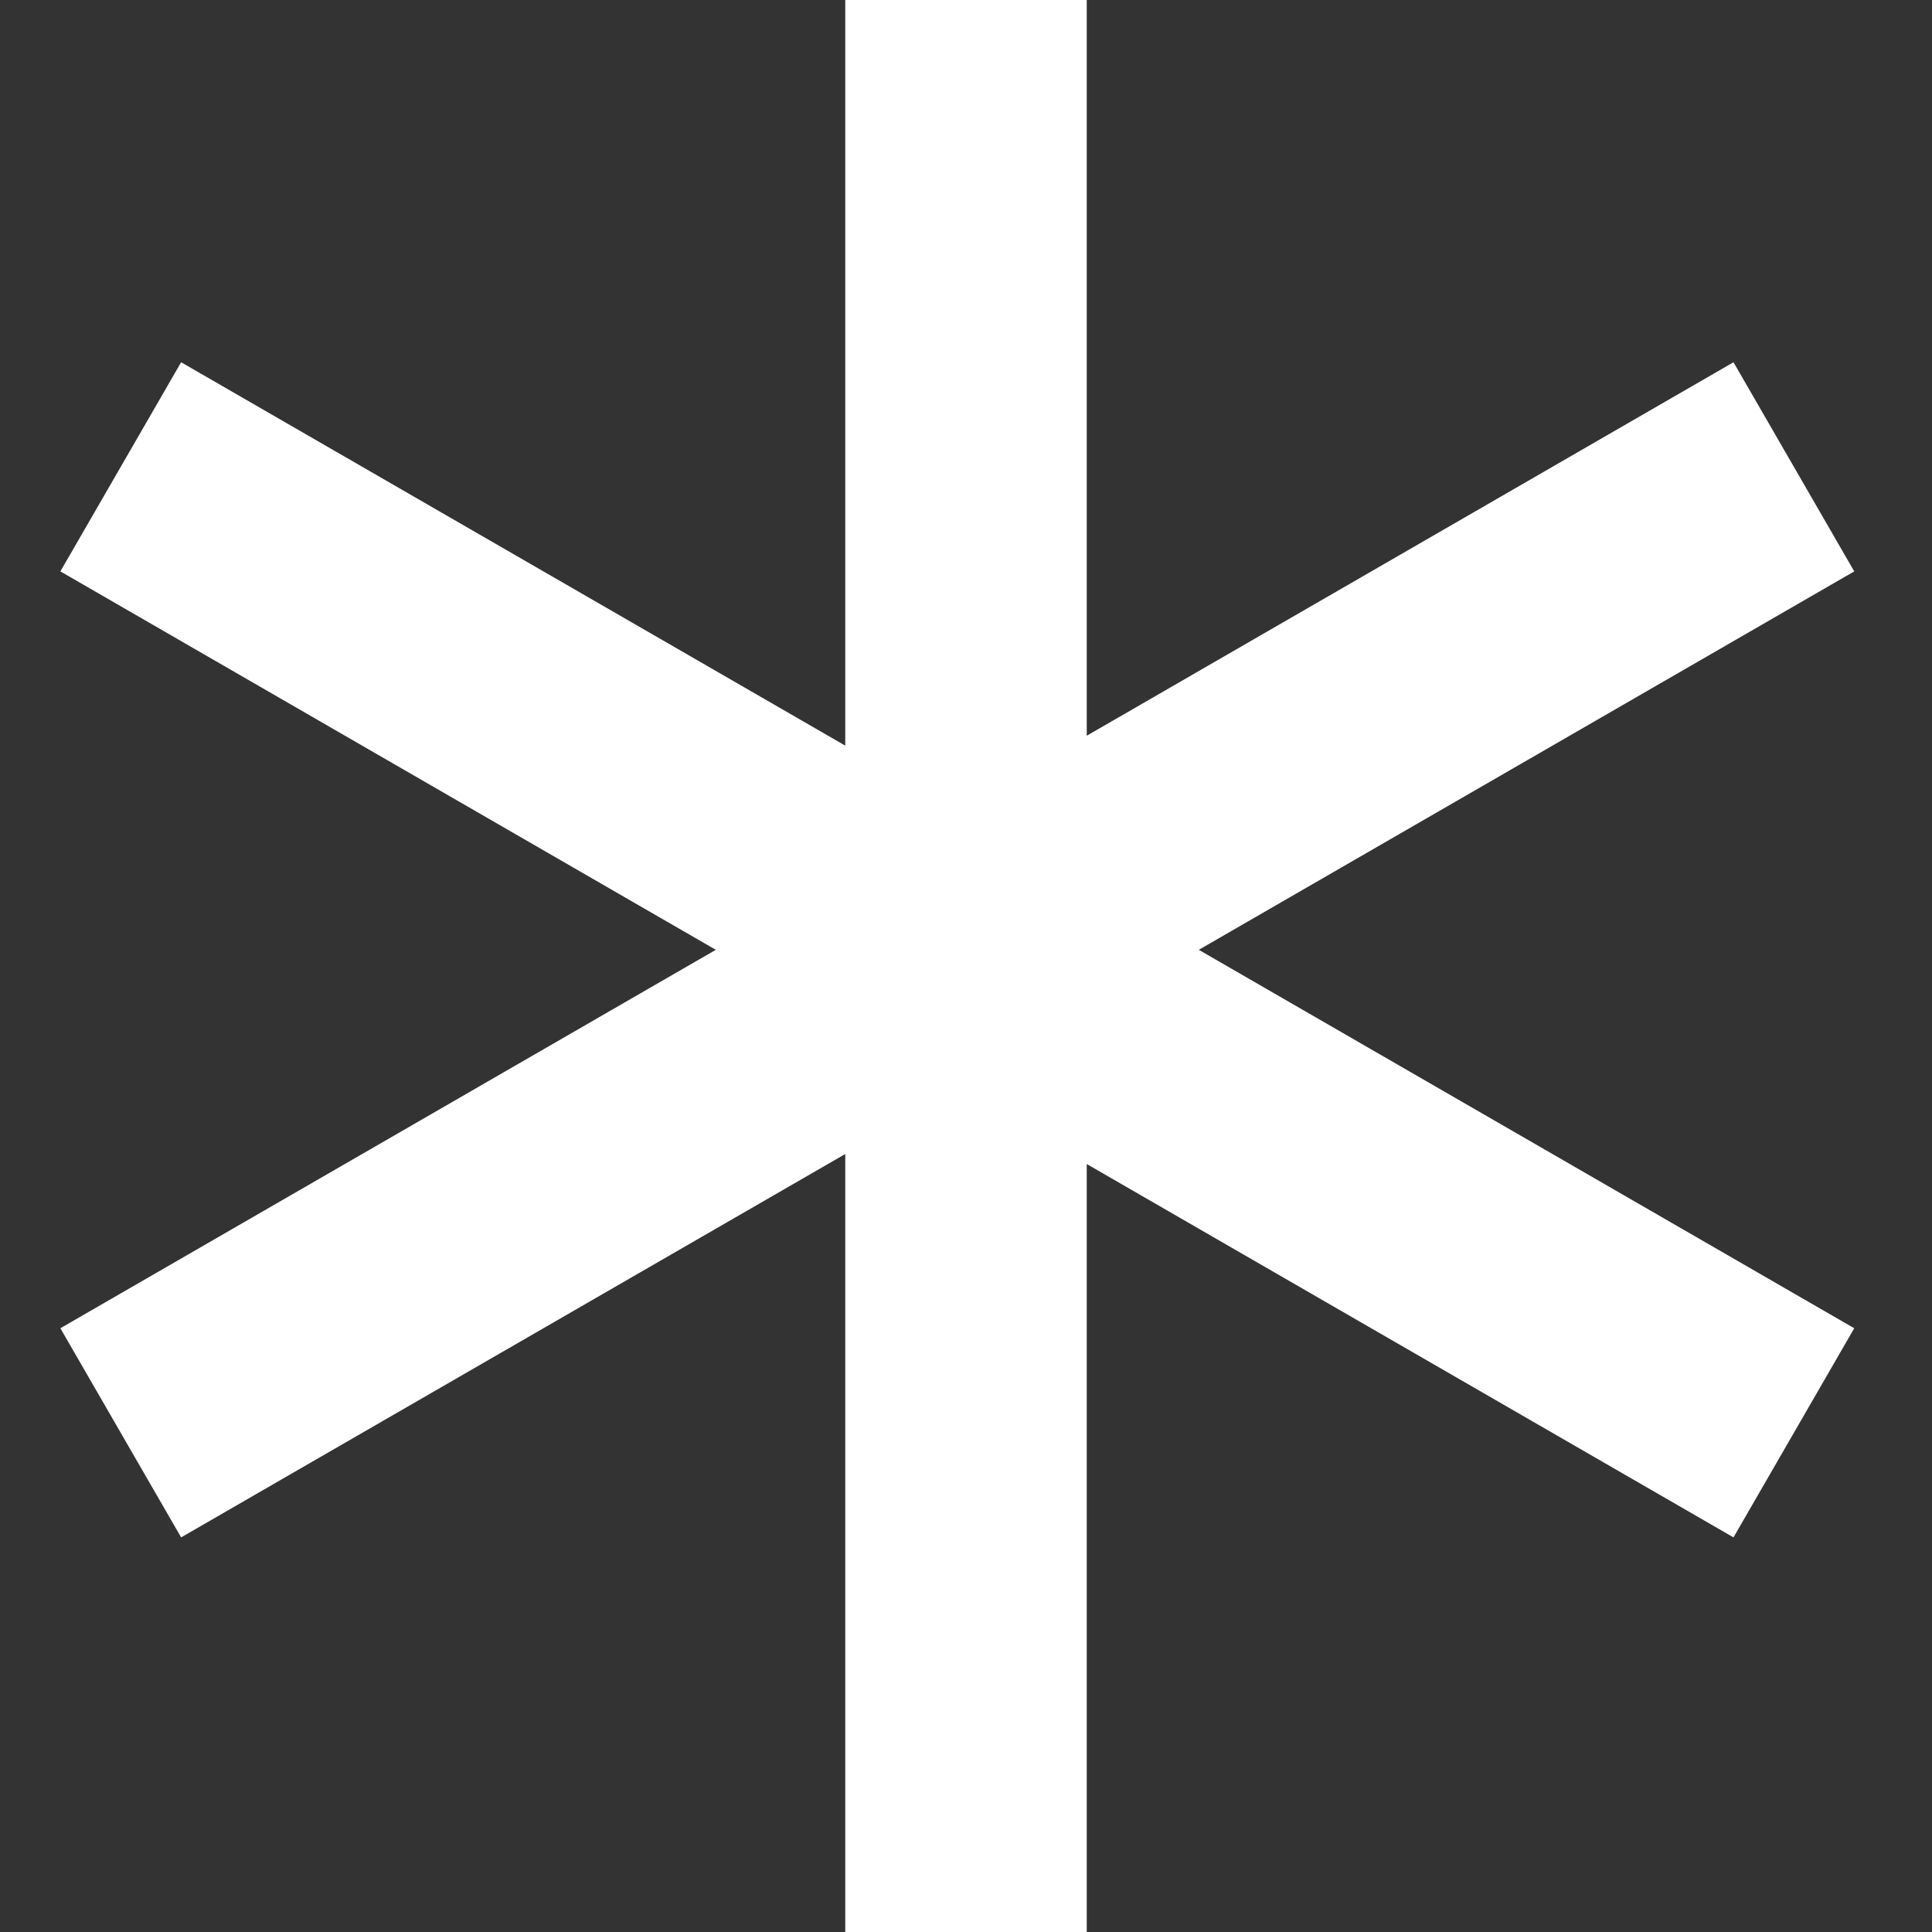 <?xml version="1.0" encoding="UTF-8"?>
<svg width="16px" height="16px" viewBox="0 0 16 16" version="1.1" xmlns="http://www.w3.org/2000/svg" xmlns:xlink="http://www.w3.org/1999/xlink">
    <rect x="0" y="0" width="16" height="16" fill="#333333" stroke="none"/>
    <!-- Generator: Sketch 42 (36781) - http://www.bohemiancoding.com/sketch -->
    <title>icQual</title>
    <desc>Created with Sketch.</desc>
    <defs></defs>
    <g id="Symbols" stroke="none" stroke-width="1" fill="none" fill-rule="evenodd">
        <g id="icQual" fill-rule="nonzero" fill="#FFFFFF">
            <polygon id="Combined-Shape" points="7 6.175 7 0 9 0 9 6.093 14.356 3 15.356 4.732 9.928 7.866 15.356 11 14.356 12.732 9 9.64 9 16 7 16 7 9.557 1.5 12.732 0.5 11 5.928 7.866 0.5 4.732 1.5 3 7 6.175"></polygon>
        </g>
    </g>
</svg>